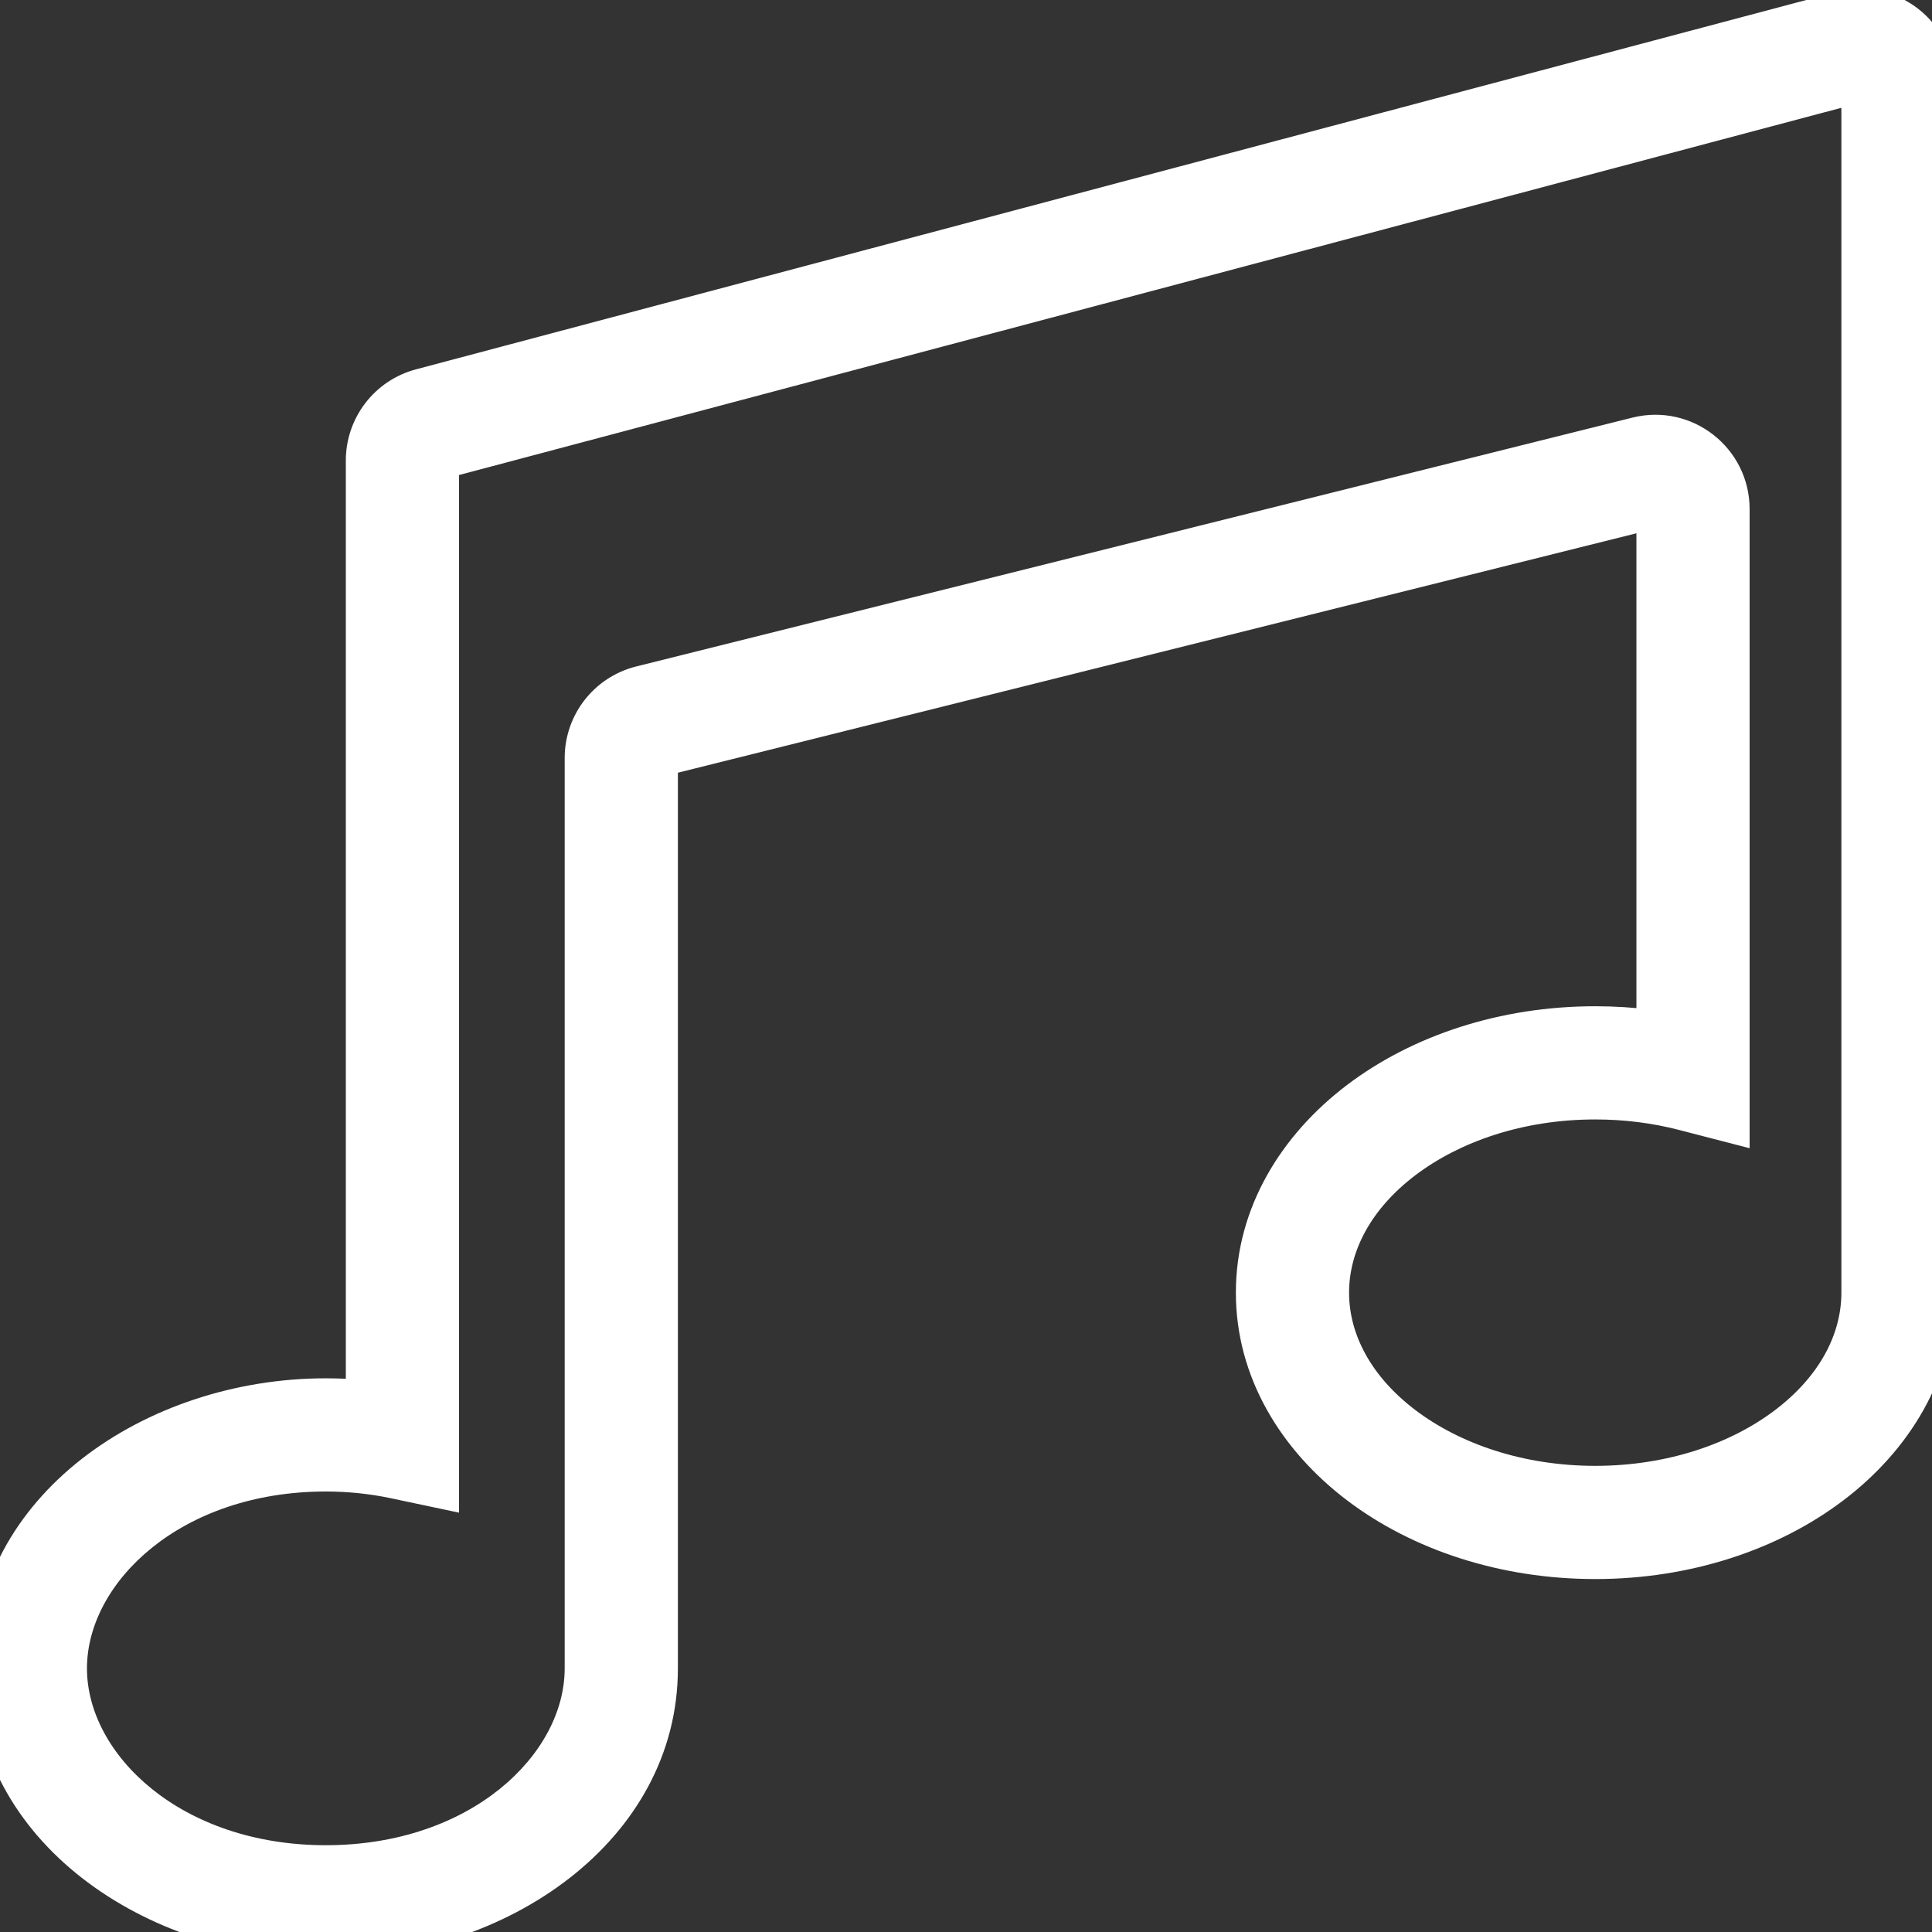 <svg width="256" height="256" viewBox="0 0 256 256" fill="none" xmlns="http://www.w3.org/2000/svg">
<rect x="0" y="0" width="256" height="256" fill="#333333" stroke="none"/>
<g clip-path="url(#clip0_211_25)">
<path d="M57.04 56.191L55.114 48.942V48.942L57.04 56.191ZM53.324 61.023H45.824V61.023L53.324 61.023ZM245.209 6.201L243.283 -1.048V-1.048L245.209 6.201ZM251.493 171.207H243.993V171.219L243.993 171.23L251.493 171.207ZM224.333 142.456L222.453 149.717L231.833 152.145V142.456H224.333ZM218.121 62.612L216.304 55.336L218.121 62.612ZM86.113 95.587L84.295 88.311H84.295L86.113 95.587ZM82.324 221.005H74.824L74.824 221.014L82.324 221.005ZM82.324 221.066H89.824L89.824 221.057L82.324 221.066ZM53.324 191.183L51.772 198.52L60.824 200.435L60.824 191.183H53.324ZM55.114 48.942C49.637 50.397 45.824 55.356 45.824 61.023H60.824C60.824 62.157 60.061 63.148 58.966 63.439L55.114 48.942ZM243.283 -1.048L55.114 48.942L58.966 63.439L247.135 13.449L243.283 -1.048ZM258.993 11.033C258.993 2.825 251.216 -3.155 243.283 -1.048L247.135 13.449C245.548 13.871 243.993 12.675 243.993 11.033H258.993ZM258.993 171.207V11.033H243.993V171.207H258.993ZM243.993 171.23C243.993 171.249 243.993 171.267 243.993 171.283H258.993C258.993 171.249 258.993 171.216 258.993 171.185L243.993 171.23ZM243.993 171.283C243.993 176.84 241.044 182.412 235.209 186.841C229.368 191.274 220.967 194.233 211.376 194.233V209.233C223.941 209.233 235.598 205.377 244.278 198.789C252.962 192.197 258.993 182.543 258.993 171.283H243.993ZM211.376 194.233C201.785 194.233 193.384 191.274 187.543 186.841C181.708 182.412 178.759 176.84 178.759 171.283H163.759C163.759 182.543 169.79 192.197 178.474 198.789C187.154 205.377 198.811 209.233 211.376 209.233V194.233ZM178.759 171.283C178.759 165.726 181.708 160.154 187.543 155.725C193.384 151.292 201.785 148.333 211.376 148.333V133.333C198.811 133.333 187.154 137.19 178.474 143.777C169.79 150.369 163.759 160.023 163.759 171.283H178.759ZM211.376 148.333C215.282 148.333 219.008 148.825 222.453 149.717L226.213 135.195C221.528 133.983 216.538 133.333 211.376 133.333V148.333ZM216.833 67.463V142.456H231.833V67.463H216.833ZM219.939 69.889C218.361 70.283 216.833 69.089 216.833 67.463H231.833C231.833 59.332 224.192 53.365 216.304 55.336L219.939 69.889ZM87.93 102.863L219.939 69.889L216.304 55.336L84.295 88.311L87.93 102.863ZM89.824 100.438C89.824 101.585 89.043 102.585 87.93 102.863L84.295 88.311C78.729 89.701 74.824 94.701 74.824 100.438H89.824ZM89.824 221.005V100.438H74.824V221.005H89.824ZM89.824 221.057L89.824 220.995L74.824 221.014L74.824 221.076L89.824 221.057ZM43.174 259.5C67.195 259.5 89.824 243.843 89.824 221.066H74.824C74.824 232.458 62.397 244.5 43.174 244.5V259.5ZM-3.477 221.066C-3.477 243.843 19.152 259.5 43.174 259.5V244.5C23.951 244.5 11.523 232.458 11.523 221.066H-3.477ZM43.174 182.633C19.152 182.633 -3.477 198.29 -3.477 221.066H11.523C11.523 209.675 23.951 197.633 43.174 197.633V182.633ZM54.876 183.845C51.127 183.052 47.204 182.633 43.174 182.633V197.633C46.165 197.633 49.047 197.944 51.772 198.52L54.876 183.845ZM45.824 61.023L45.824 191.183H60.824L60.824 61.023L45.824 61.023Z" fill="white"/>
</g>
<defs>
<clipPath id="clip0_211_25">
<rect width="256" height="256" fill="white"/>
</clipPath>
</defs>
</svg>
